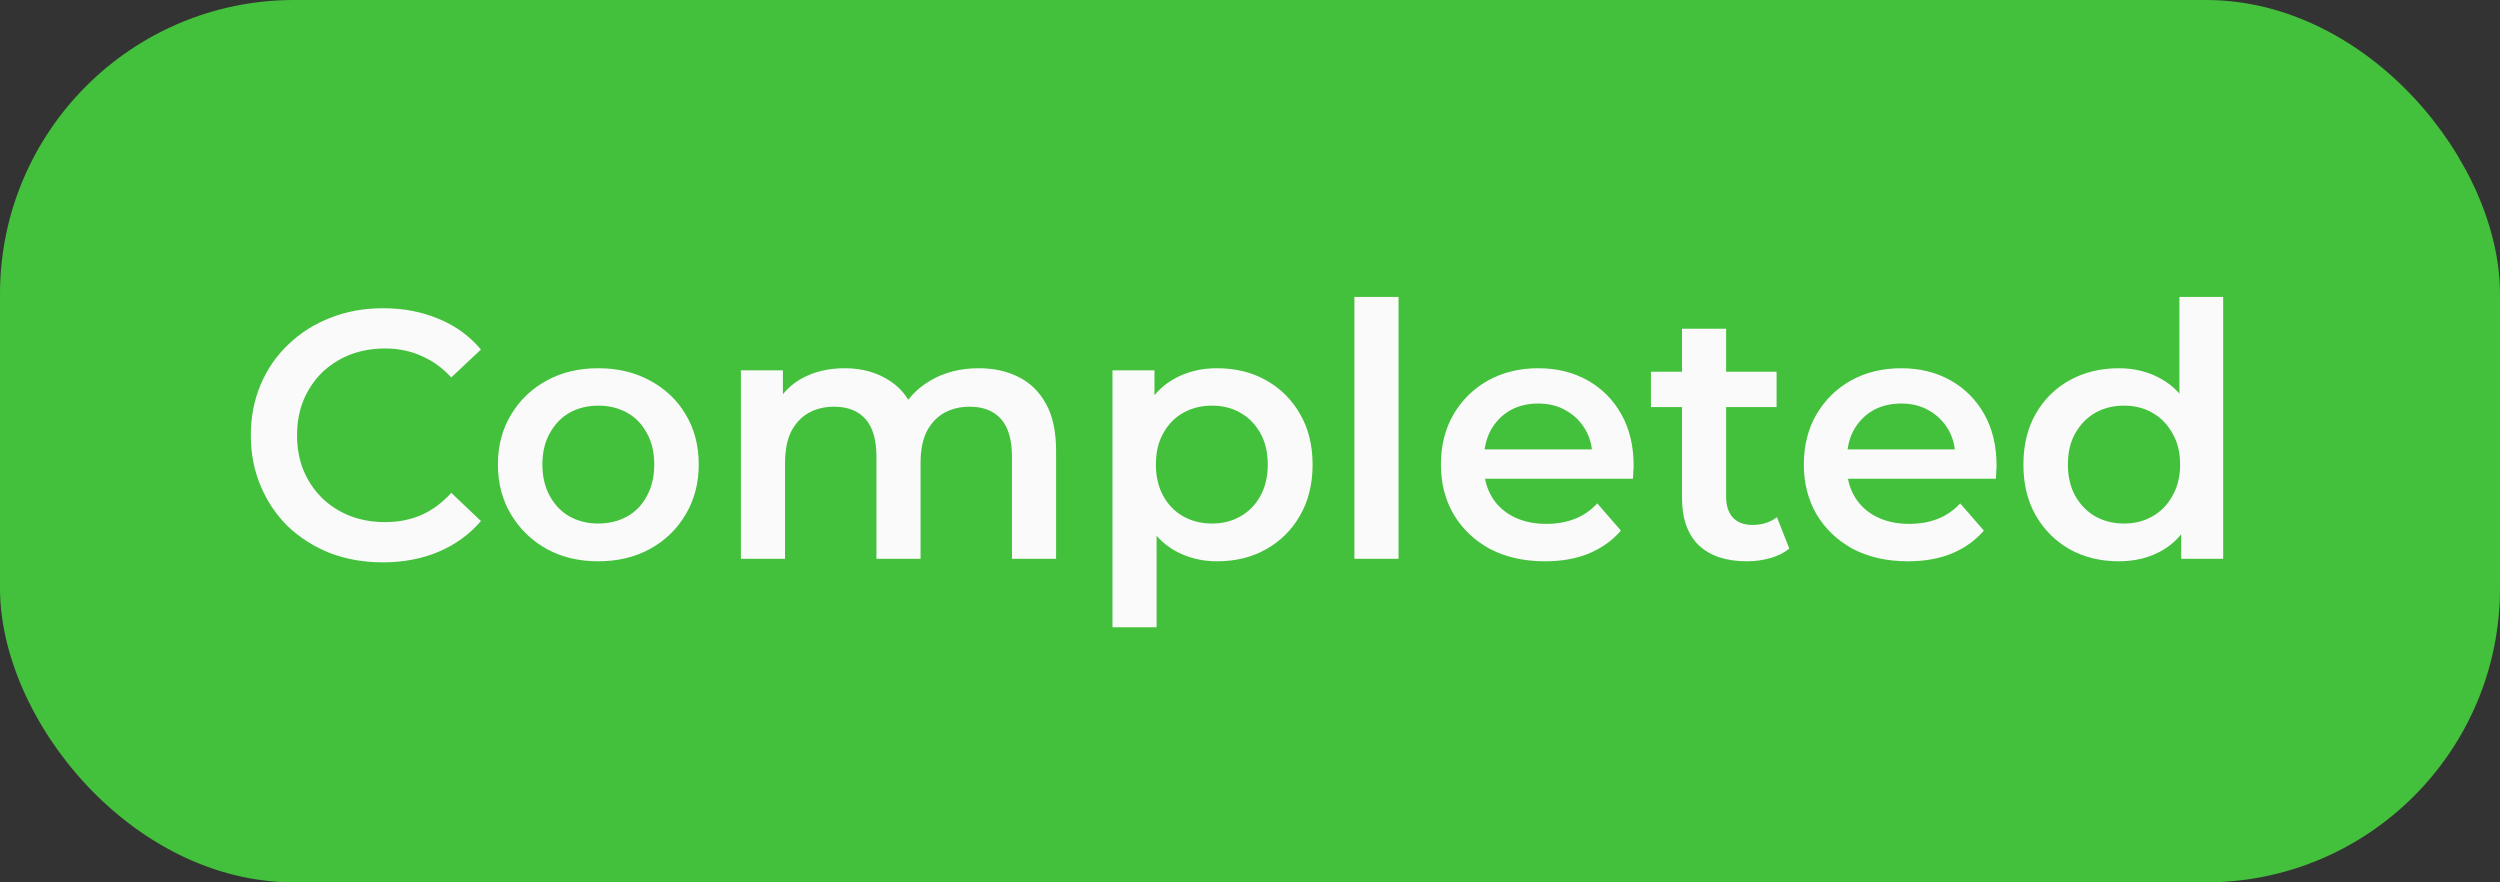 <svg width="85" height="30" viewBox="0 0 85 30" fill="none" xmlns="http://www.w3.org/2000/svg">
<rect x="0" y="0" width="85" height="30" fill="#333333" stroke="none"/>
<rect width="85" height="30" rx="10" fill="#44C13C"/>
<path d="M13.016 19.12C12.376 19.12 11.78 19.016 11.228 18.808C10.684 18.592 10.208 18.292 9.8 17.908C9.4 17.516 9.088 17.056 8.864 16.528C8.64 16 8.528 15.424 8.528 14.8C8.528 14.176 8.64 13.6 8.864 13.072C9.088 12.544 9.404 12.088 9.812 11.704C10.22 11.312 10.696 11.012 11.24 10.804C11.784 10.588 12.38 10.48 13.028 10.48C13.716 10.48 14.344 10.6 14.912 10.84C15.48 11.072 15.96 11.42 16.352 11.884L15.344 12.832C15.04 12.504 14.7 12.26 14.324 12.1C13.948 11.932 13.54 11.848 13.1 11.848C12.66 11.848 12.256 11.92 11.888 12.064C11.528 12.208 11.212 12.412 10.94 12.676C10.676 12.94 10.468 13.252 10.316 13.612C10.172 13.972 10.1 14.368 10.1 14.8C10.1 15.232 10.172 15.628 10.316 15.988C10.468 16.348 10.676 16.66 10.94 16.924C11.212 17.188 11.528 17.392 11.888 17.536C12.256 17.68 12.66 17.752 13.1 17.752C13.54 17.752 13.948 17.672 14.324 17.512C14.7 17.344 15.04 17.092 15.344 16.756L16.352 17.716C15.96 18.172 15.48 18.52 14.912 18.76C14.344 19 13.712 19.12 13.016 19.12ZM20.337 19.084C19.681 19.084 19.097 18.944 18.585 18.664C18.073 18.376 17.669 17.984 17.373 17.488C17.077 16.992 16.929 16.428 16.929 15.796C16.929 15.156 17.077 14.592 17.373 14.104C17.669 13.608 18.073 13.22 18.585 12.94C19.097 12.66 19.681 12.52 20.337 12.52C21.001 12.52 21.589 12.66 22.101 12.94C22.621 13.22 23.025 13.604 23.313 14.092C23.609 14.58 23.757 15.148 23.757 15.796C23.757 16.428 23.609 16.992 23.313 17.488C23.025 17.984 22.621 18.376 22.101 18.664C21.589 18.944 21.001 19.084 20.337 19.084ZM20.337 17.8C20.705 17.8 21.033 17.72 21.321 17.56C21.609 17.4 21.833 17.168 21.993 16.864C22.161 16.56 22.245 16.204 22.245 15.796C22.245 15.38 22.161 15.024 21.993 14.728C21.833 14.424 21.609 14.192 21.321 14.032C21.033 13.872 20.709 13.792 20.349 13.792C19.981 13.792 19.653 13.872 19.365 14.032C19.085 14.192 18.861 14.424 18.693 14.728C18.525 15.024 18.441 15.38 18.441 15.796C18.441 16.204 18.525 16.56 18.693 16.864C18.861 17.168 19.085 17.4 19.365 17.56C19.653 17.72 19.977 17.8 20.337 17.8ZM33.279 12.52C33.791 12.52 34.243 12.62 34.635 12.82C35.035 13.02 35.347 13.328 35.571 13.744C35.795 14.152 35.907 14.68 35.907 15.328V19H34.407V15.52C34.407 14.952 34.283 14.528 34.035 14.248C33.787 13.968 33.431 13.828 32.967 13.828C32.639 13.828 32.347 13.9 32.091 14.044C31.843 14.188 31.647 14.4 31.503 14.68C31.367 14.96 31.299 15.316 31.299 15.748V19H29.799V15.52C29.799 14.952 29.675 14.528 29.427 14.248C29.179 13.968 28.823 13.828 28.359 13.828C28.031 13.828 27.739 13.9 27.483 14.044C27.235 14.188 27.039 14.4 26.895 14.68C26.759 14.96 26.691 15.316 26.691 15.748V19H25.191V12.592H26.619V14.296L26.367 13.792C26.583 13.376 26.895 13.06 27.303 12.844C27.719 12.628 28.191 12.52 28.719 12.52C29.319 12.52 29.839 12.668 30.279 12.964C30.727 13.26 31.023 13.708 31.167 14.308L30.579 14.104C30.787 13.624 31.131 13.24 31.611 12.952C32.091 12.664 32.647 12.52 33.279 12.52ZM41.376 19.084C40.856 19.084 40.38 18.964 39.948 18.724C39.524 18.484 39.184 18.124 38.928 17.644C38.68 17.156 38.556 16.54 38.556 15.796C38.556 15.044 38.676 14.428 38.916 13.948C39.164 13.468 39.5 13.112 39.924 12.88C40.348 12.64 40.832 12.52 41.376 12.52C42.008 12.52 42.564 12.656 43.044 12.928C43.532 13.2 43.916 13.58 44.196 14.068C44.484 14.556 44.628 15.132 44.628 15.796C44.628 16.46 44.484 17.04 44.196 17.536C43.916 18.024 43.532 18.404 43.044 18.676C42.564 18.948 42.008 19.084 41.376 19.084ZM37.824 21.328V12.592H39.252V14.104L39.204 15.808L39.324 17.512V21.328H37.824ZM41.208 17.8C41.568 17.8 41.888 17.72 42.168 17.56C42.456 17.4 42.684 17.168 42.852 16.864C43.02 16.56 43.104 16.204 43.104 15.796C43.104 15.38 43.02 15.024 42.852 14.728C42.684 14.424 42.456 14.192 42.168 14.032C41.888 13.872 41.568 13.792 41.208 13.792C40.848 13.792 40.524 13.872 40.236 14.032C39.948 14.192 39.72 14.424 39.552 14.728C39.384 15.024 39.3 15.38 39.3 15.796C39.3 16.204 39.384 16.56 39.552 16.864C39.72 17.168 39.948 17.4 40.236 17.56C40.524 17.72 40.848 17.8 41.208 17.8ZM46.05 19V10.096H47.55V19H46.05ZM52.531 19.084C51.819 19.084 51.195 18.944 50.659 18.664C50.131 18.376 49.719 17.984 49.423 17.488C49.135 16.992 48.991 16.428 48.991 15.796C48.991 15.156 49.131 14.592 49.411 14.104C49.699 13.608 50.091 13.22 50.587 12.94C51.091 12.66 51.663 12.52 52.303 12.52C52.927 12.52 53.483 12.656 53.971 12.928C54.459 13.2 54.843 13.584 55.123 14.08C55.403 14.576 55.543 15.16 55.543 15.832C55.543 15.896 55.539 15.968 55.531 16.048C55.531 16.128 55.527 16.204 55.519 16.276H50.179V15.28H54.727L54.139 15.592C54.147 15.224 54.071 14.9 53.911 14.62C53.751 14.34 53.531 14.12 53.251 13.96C52.979 13.8 52.663 13.72 52.303 13.72C51.935 13.72 51.611 13.8 51.331 13.96C51.059 14.12 50.843 14.344 50.683 14.632C50.531 14.912 50.455 15.244 50.455 15.628V15.868C50.455 16.252 50.543 16.592 50.719 16.888C50.895 17.184 51.143 17.412 51.463 17.572C51.783 17.732 52.151 17.812 52.567 17.812C52.927 17.812 53.251 17.756 53.539 17.644C53.827 17.532 54.083 17.356 54.307 17.116L55.111 18.04C54.823 18.376 54.459 18.636 54.019 18.82C53.587 18.996 53.091 19.084 52.531 19.084ZM59.396 19.084C58.692 19.084 58.148 18.904 57.764 18.544C57.38 18.176 57.188 17.636 57.188 16.924V11.176H58.688V16.888C58.688 17.192 58.764 17.428 58.916 17.596C59.076 17.764 59.296 17.848 59.576 17.848C59.912 17.848 60.192 17.76 60.416 17.584L60.836 18.652C60.66 18.796 60.444 18.904 60.188 18.976C59.932 19.048 59.668 19.084 59.396 19.084ZM56.132 13.84V12.64H60.404V13.84H56.132ZM64.871 19.084C64.159 19.084 63.535 18.944 62.999 18.664C62.471 18.376 62.059 17.984 61.763 17.488C61.475 16.992 61.331 16.428 61.331 15.796C61.331 15.156 61.471 14.592 61.751 14.104C62.039 13.608 62.431 13.22 62.927 12.94C63.431 12.66 64.003 12.52 64.643 12.52C65.267 12.52 65.823 12.656 66.311 12.928C66.799 13.2 67.183 13.584 67.463 14.08C67.743 14.576 67.883 15.16 67.883 15.832C67.883 15.896 67.879 15.968 67.871 16.048C67.871 16.128 67.867 16.204 67.859 16.276H62.519V15.28H67.067L66.479 15.592C66.487 15.224 66.411 14.9 66.251 14.62C66.091 14.34 65.871 14.12 65.591 13.96C65.319 13.8 65.003 13.72 64.643 13.72C64.275 13.72 63.951 13.8 63.671 13.96C63.399 14.12 63.183 14.344 63.023 14.632C62.871 14.912 62.795 15.244 62.795 15.628V15.868C62.795 16.252 62.883 16.592 63.059 16.888C63.235 17.184 63.483 17.412 63.803 17.572C64.123 17.732 64.491 17.812 64.907 17.812C65.267 17.812 65.591 17.756 65.879 17.644C66.167 17.532 66.423 17.356 66.647 17.116L67.451 18.04C67.163 18.376 66.799 18.636 66.359 18.82C65.927 18.996 65.431 19.084 64.871 19.084ZM72.036 19.084C71.42 19.084 70.864 18.948 70.368 18.676C69.88 18.396 69.496 18.012 69.216 17.524C68.936 17.036 68.796 16.46 68.796 15.796C68.796 15.132 68.936 14.556 69.216 14.068C69.496 13.58 69.88 13.2 70.368 12.928C70.864 12.656 71.42 12.52 72.036 12.52C72.572 12.52 73.052 12.64 73.476 12.88C73.9 13.112 74.236 13.468 74.484 13.948C74.732 14.428 74.856 15.044 74.856 15.796C74.856 16.54 74.736 17.156 74.496 17.644C74.256 18.124 73.924 18.484 73.5 18.724C73.076 18.964 72.588 19.084 72.036 19.084ZM72.216 17.8C72.576 17.8 72.896 17.72 73.176 17.56C73.464 17.4 73.692 17.168 73.86 16.864C74.036 16.56 74.124 16.204 74.124 15.796C74.124 15.38 74.036 15.024 73.86 14.728C73.692 14.424 73.464 14.192 73.176 14.032C72.896 13.872 72.576 13.792 72.216 13.792C71.856 13.792 71.532 13.872 71.244 14.032C70.964 14.192 70.736 14.424 70.56 14.728C70.392 15.024 70.308 15.38 70.308 15.796C70.308 16.204 70.392 16.56 70.56 16.864C70.736 17.168 70.964 17.4 71.244 17.56C71.532 17.72 71.856 17.8 72.216 17.8ZM74.16 19V17.488L74.22 15.784L74.1 14.08V10.096H75.588V19H74.16Z" fill="#FAFAFA"/>
</svg>
